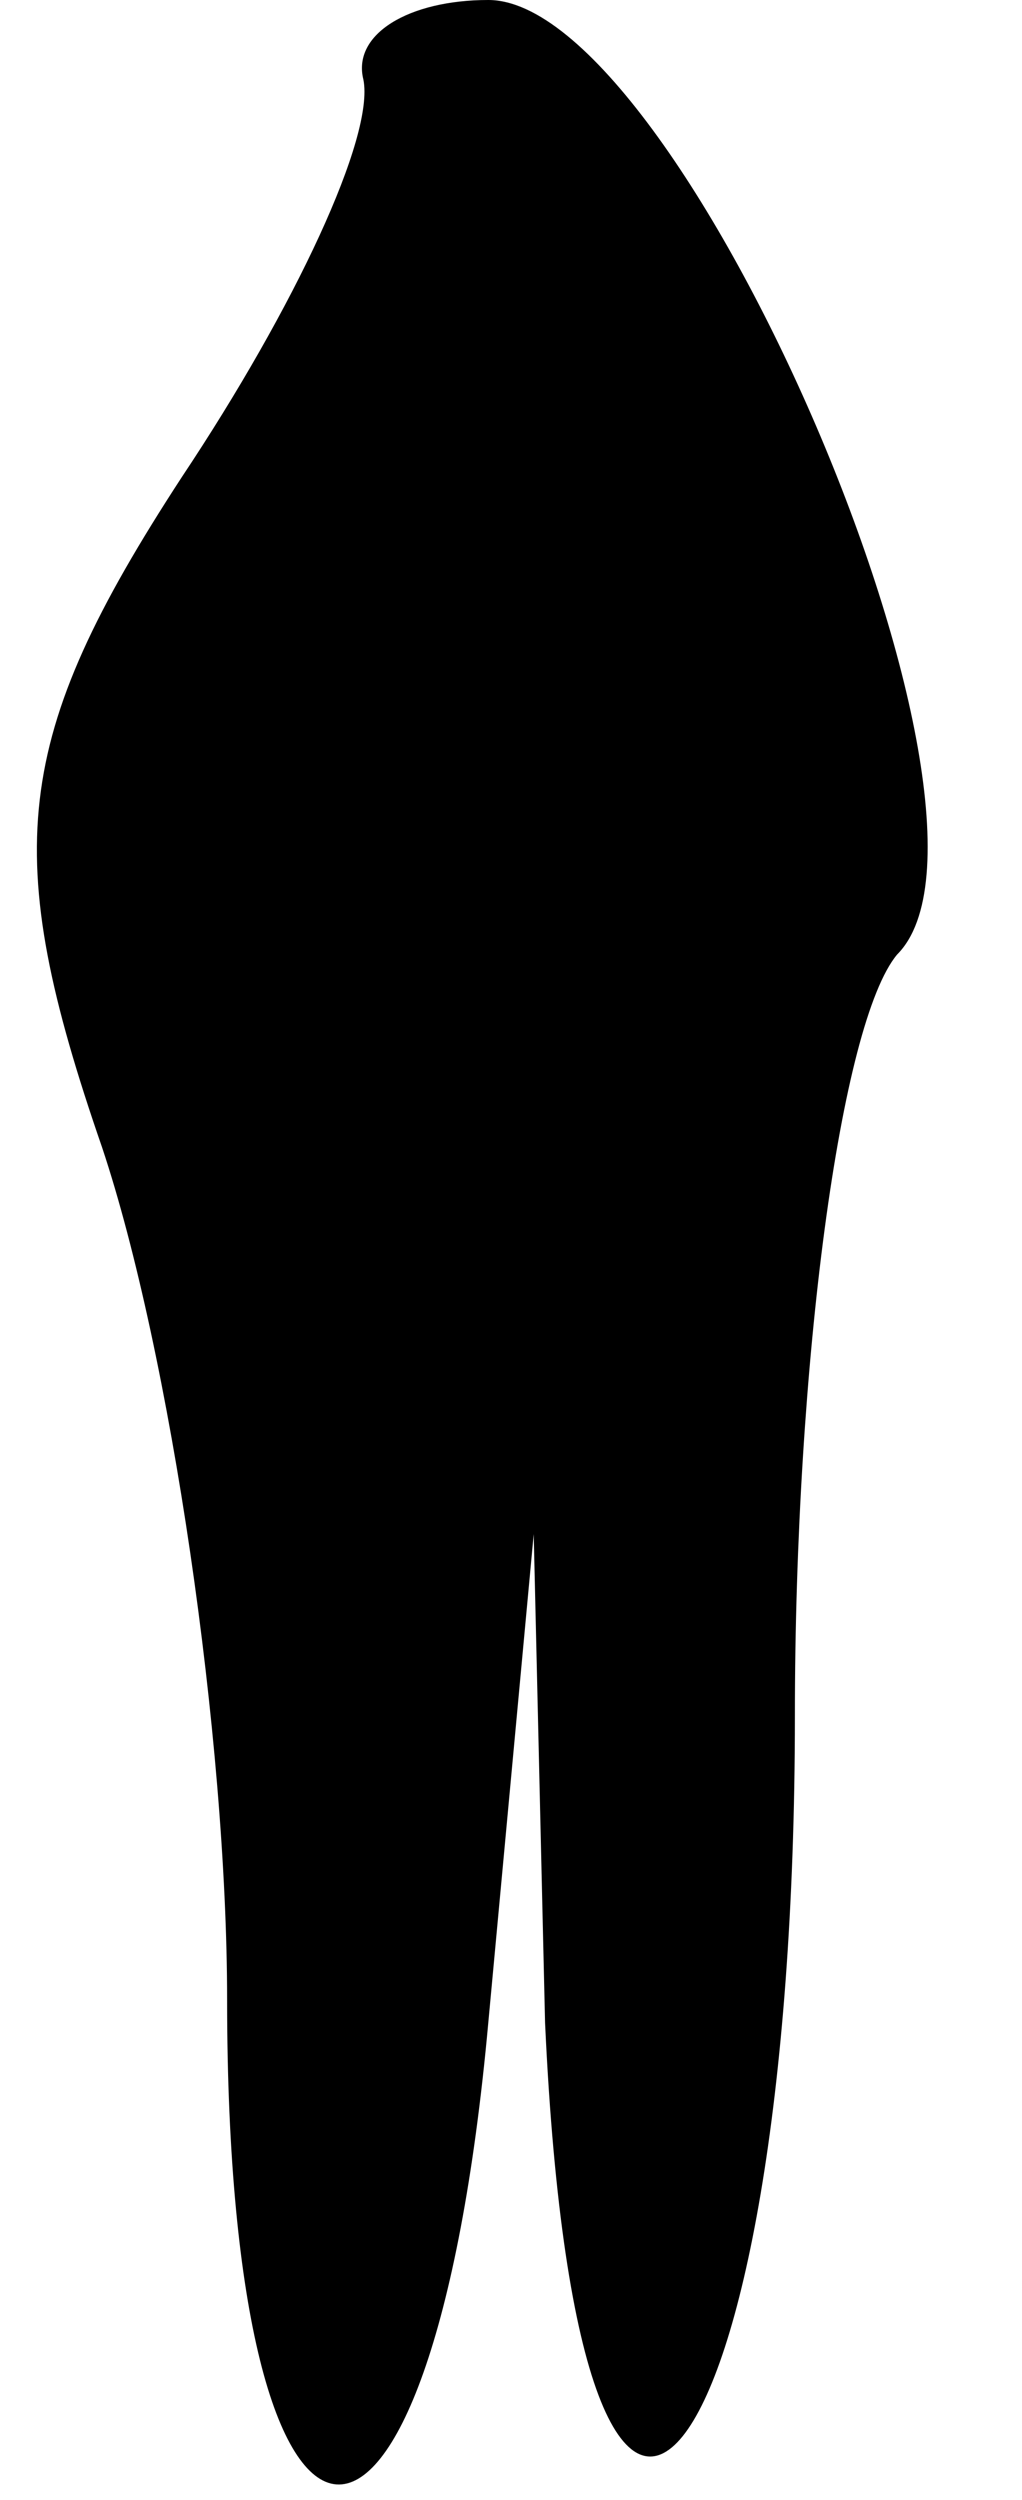 <?xml version="1.0" standalone="no"?>
<!DOCTYPE svg PUBLIC "-//W3C//DTD SVG 20010904//EN"
 "http://www.w3.org/TR/2001/REC-SVG-20010904/DTD/svg10.dtd">
<svg version="1.0" xmlns="http://www.w3.org/2000/svg"
 width="9pt" height="22pt" viewBox="0 0 9 22"
 preserveAspectRatio="xMidYMid meet">
<g transform="translate(0,22) scale(0.1,-0.1)"
fill="#000000" stroke="none">
<path fill="#000000" stroke="none" d="M32 213 c1 -5 -6 -20 -16 -35 -15 -23
-16 -33 -7 -59 6 -18 11 -52 11 -75 0 -56 18 -57 23 -2 l4 43 1 -43 c3 -65 22
-41 22 27 0 31 4 61 9 67 12 12 -19 84 -36 84 -7 0 -12 -3 -11 -7z"/>
</g>
</svg>
